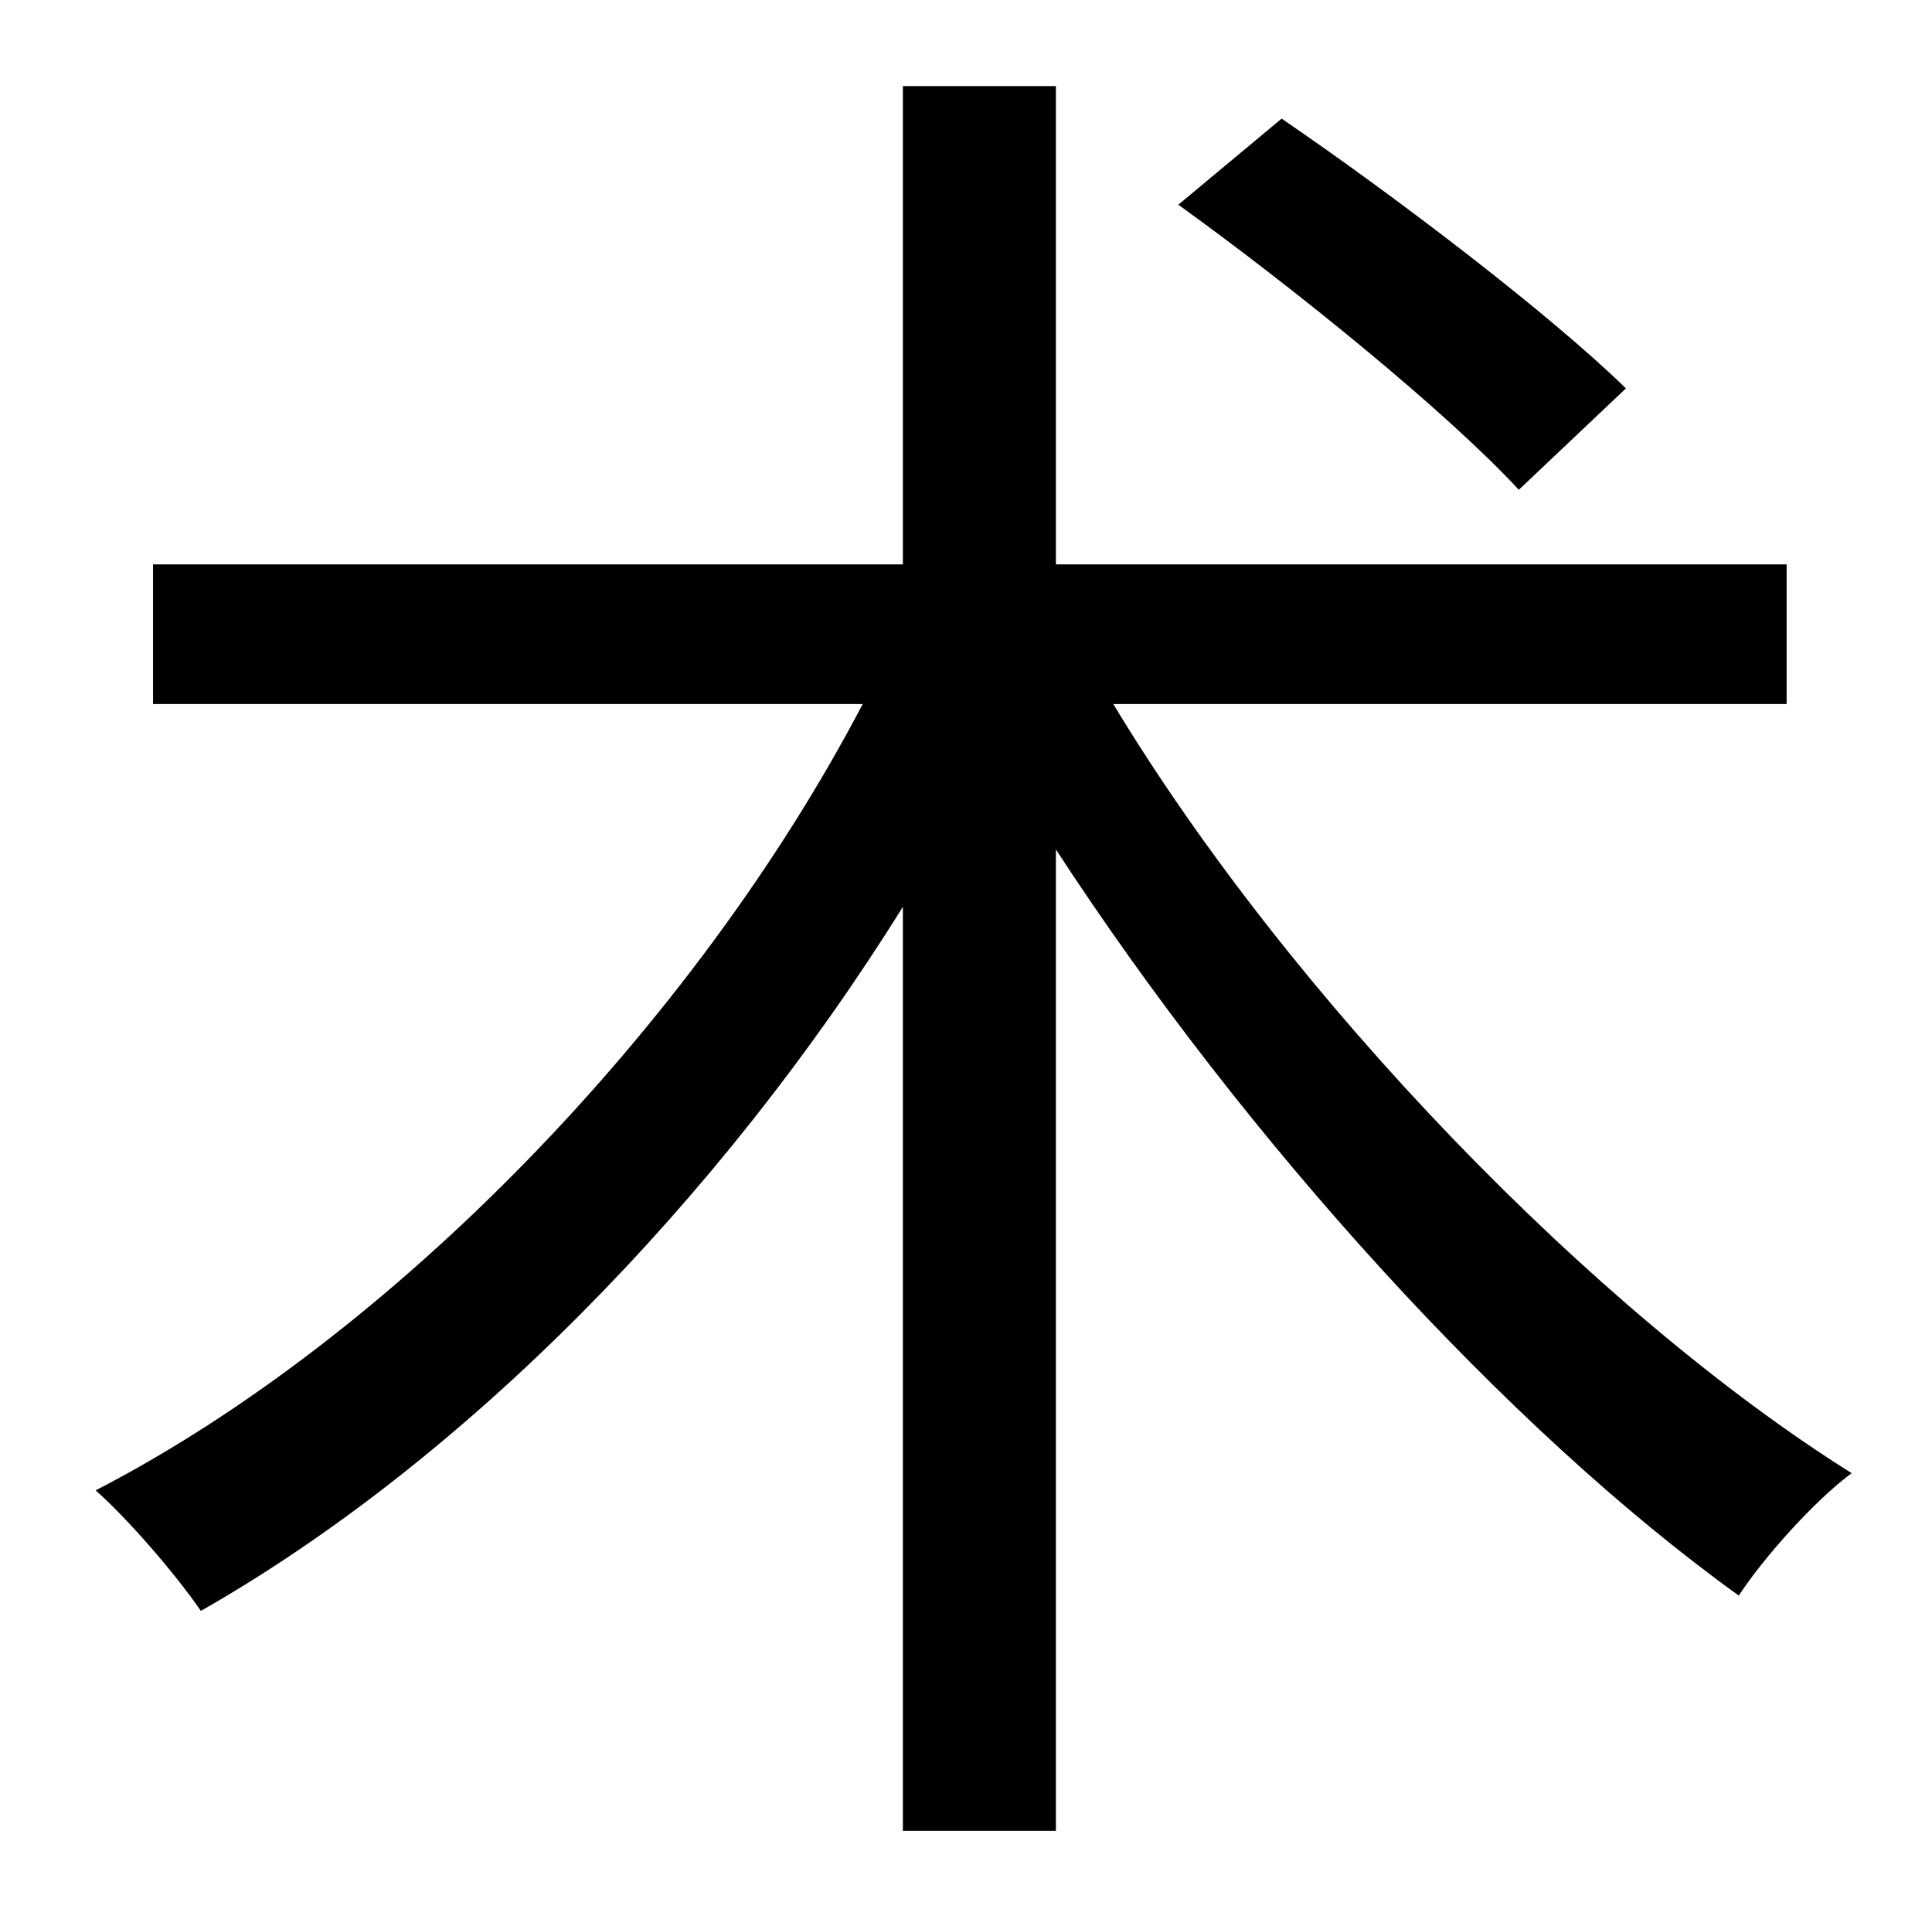 <?xml version="1.0" standalone="no"?>
<!DOCTYPE svg PUBLIC "-//W3C//DTD SVG 1.1//EN" "http://www.w3.org/Graphics/SVG/1.1/DTD/svg11.dtd" >
<svg xmlns="http://www.w3.org/2000/svg" xmlns:xlink="http://www.w3.org/1999/xlink" version="1.1" viewBox="-10 0 1010 1000">
   <path fill="currentColor"
d="M840 203l-56 53c-38 -41 -117 -105 -178 -149l54 -45c60 41 140 102 180 141zM924 368h-352c93 154 252 318 386 402c-19 14 -46 44 -59 64c-121 -87 -258 -238 -357 -390v513h-80v-483c-96 154 -230 290 -367 368c-13 -19 -38 -48 -55 -63c155 -80 313 -243 401 -411
h-371v-73h392v-250h80v250h382v73z" />
</svg>
